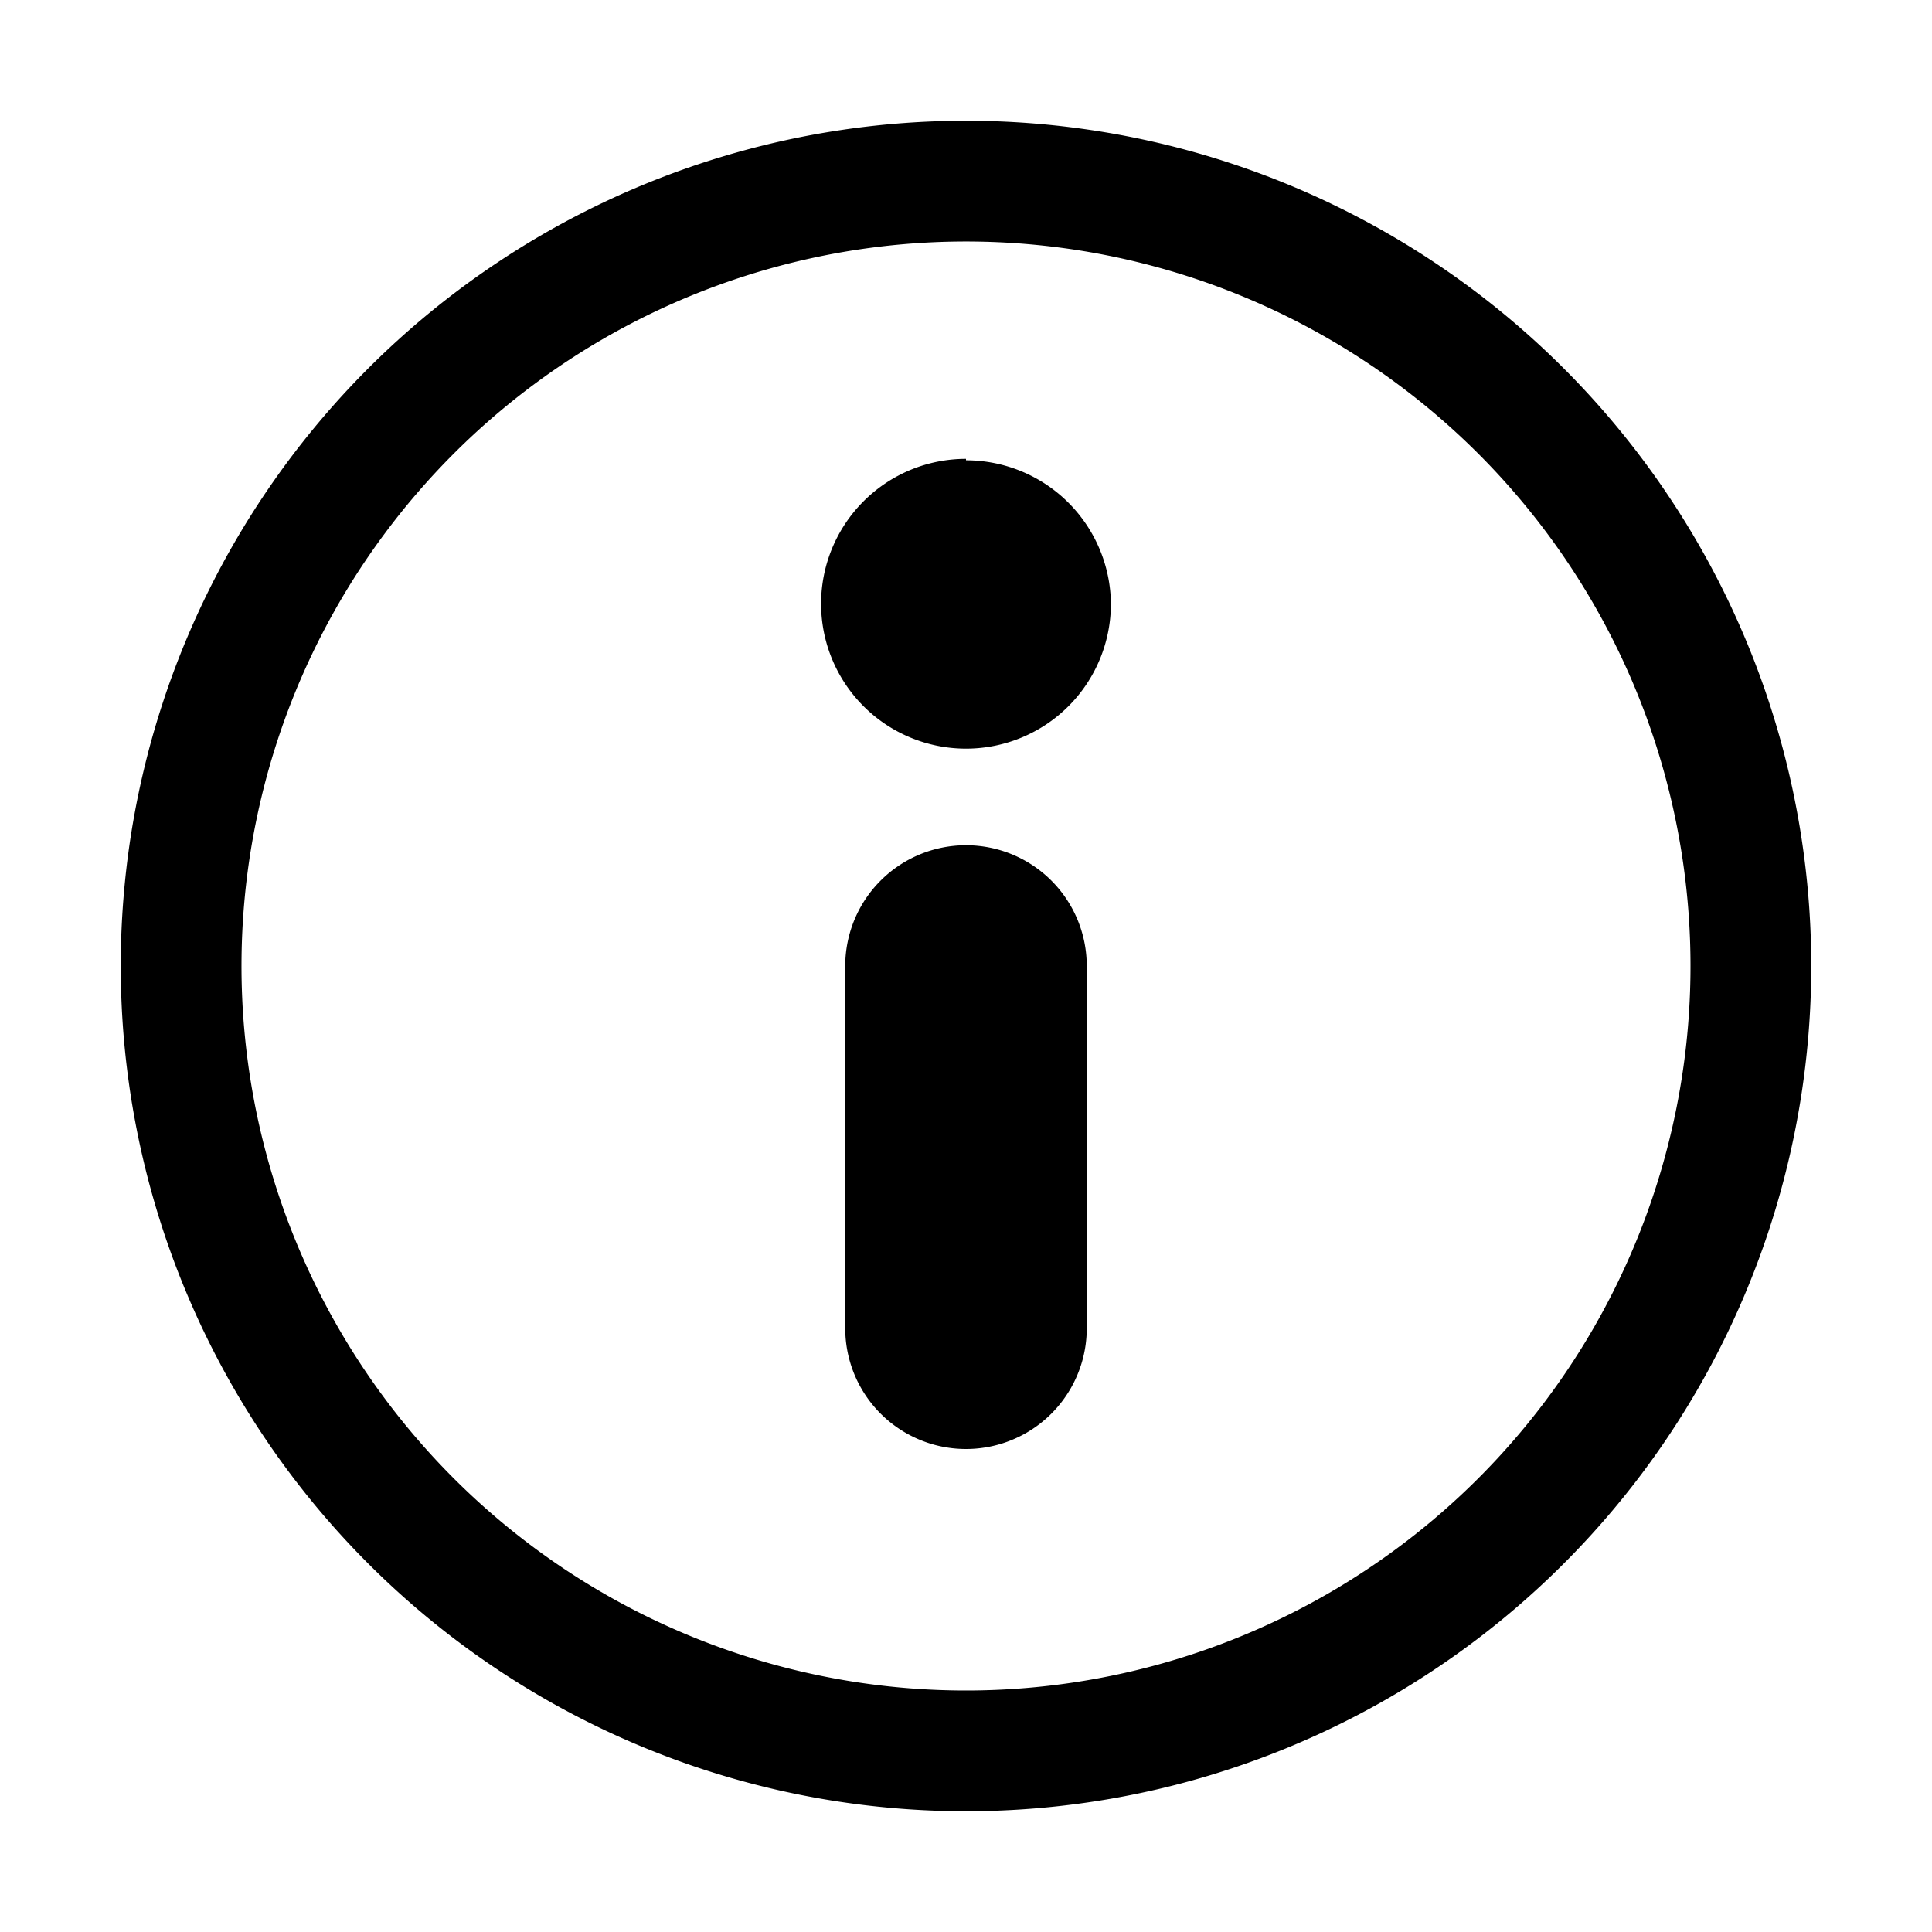 <!-- This Source Code Form is subject to the terms of the Mozilla Public
   - License, v. 2.0. If a copy of the MPL was not distributed with this
   - file, You can obtain one at http://mozilla.org/MPL/2.0/. -->
<svg xmlns="http://www.w3.org/2000/svg" width="16" height="16" viewBox="0 0 16 16">
  <path fill="context-fill" d="M8 1a7 7 0 1 0 7 7 7 7 0 0 0-7-7zm0 13a6 6 0 1 1 6-6 6 6 0 0 1-6 6zm0-7a1 1 0 0 0-1 1v3a1 1 0 1 0 2 0V8a1 1 0 0 0-1-1zm0-3.2A1.2 1.2 0 1 0 9.2 5 1.2 1.2 0 0 0 8 3.812z"></path>
</svg>
